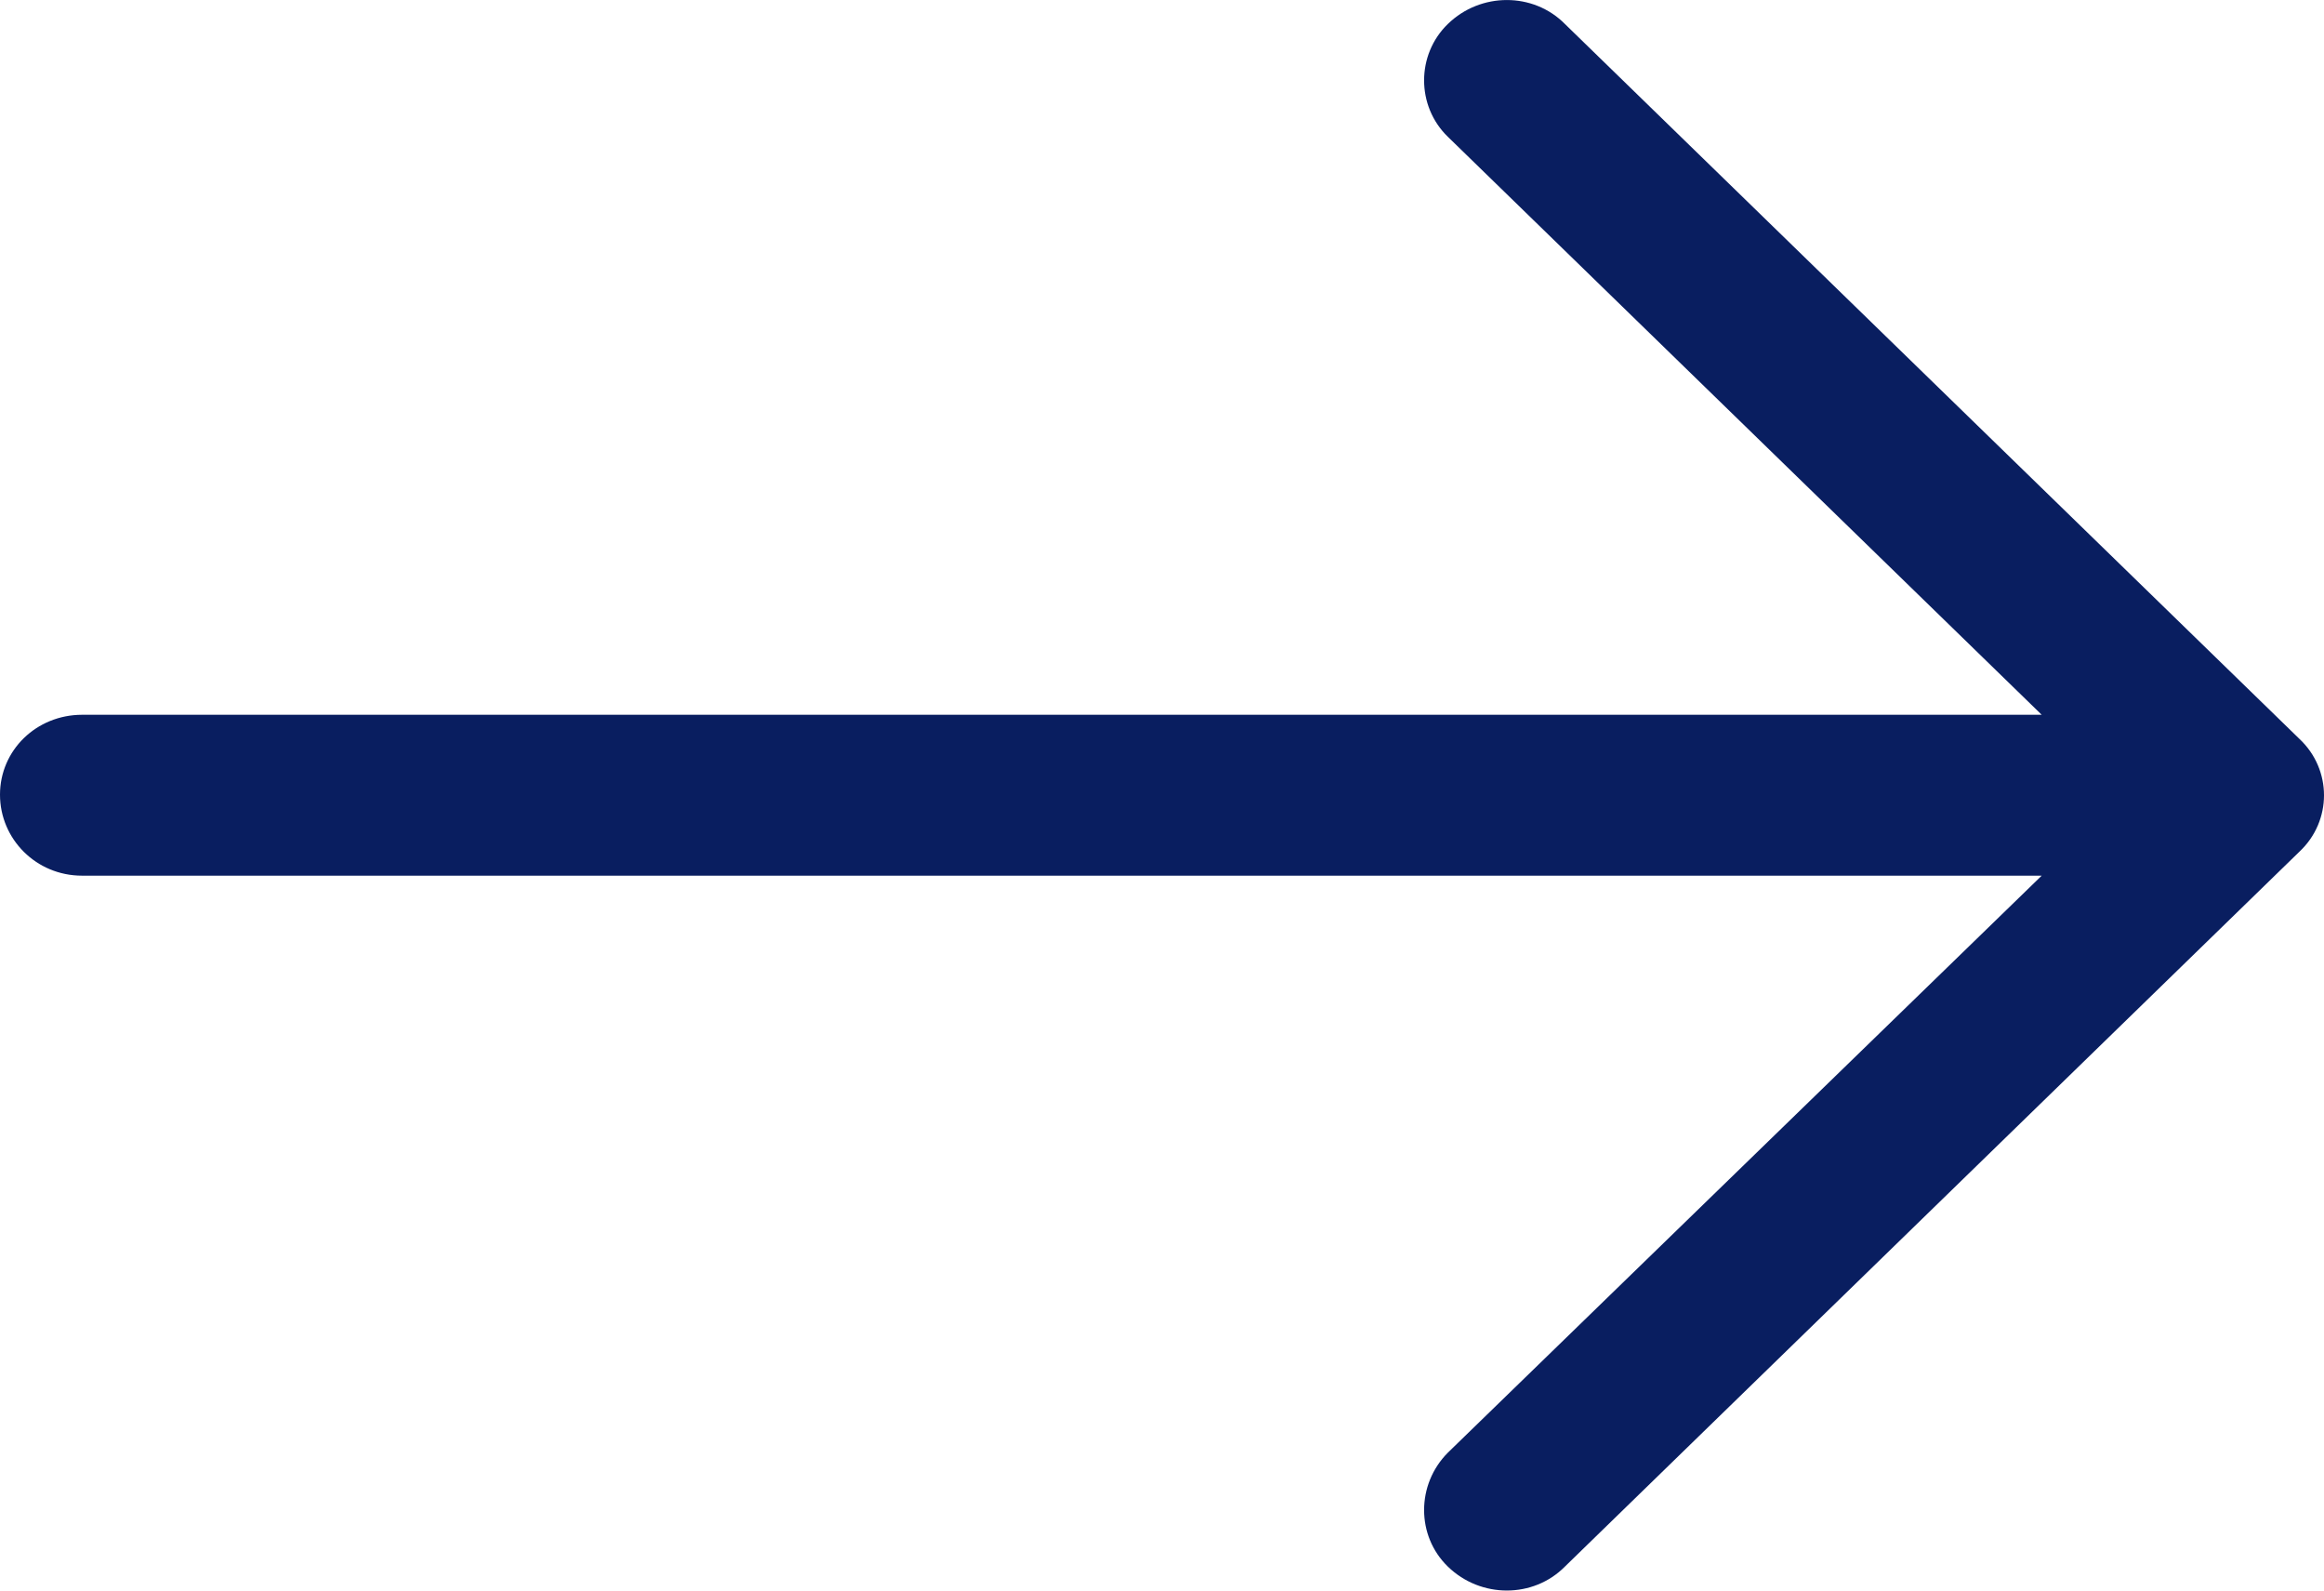 <?xml version="1.0" encoding="UTF-8"?>
<svg width="19px" height="13px" viewBox="0 0 19 13" version="1.1" xmlns="http://www.w3.org/2000/svg" xmlns:xlink="http://www.w3.org/1999/xlink">
    <!-- Generator: Sketch 51.3 (57544) - http://www.bohemiancoding.com/sketch -->
    <title>right-arrow</title>
    <desc>Created with Sketch.</desc>
    <defs></defs>
    <g id="Page-1" stroke="none" stroke-width="1" fill="none" fill-rule="evenodd">
        <g id="1.-Ejecutivo" transform="translate(-234, -1391)" fill="#091E60" fill-rule="nonzero">
            <g id="label" transform="translate(222, 1438.5) scale(-1, 1) translate(-222, -1438.5) translate(90, 1367)">
                <g id="right-arrow" transform="translate(110.5, 30.5) scale(-1, 1) translate(-110.5, -30.5) translate(101, 24)">
                    <path d="M12.794,0.196 C12.536,-0.065 12.105,-0.065 11.837,0.196 C11.578,0.447 11.578,0.867 11.837,1.118 L16.692,5.842 L0.67,5.842 C0.297,5.843 0,6.132 0,6.495 C0,6.859 0.297,7.157 0.67,7.157 L16.692,7.157 L11.837,11.873 C11.578,12.133 11.578,12.553 11.837,12.804 C12.105,13.065 12.536,13.065 12.794,12.804 L18.799,6.961 C19.067,6.71 19.067,6.29 18.799,6.039 L12.794,0.196 Z" id="Shape"></path>
                </g>
            </g>
        </g>
    </g>
</svg>
